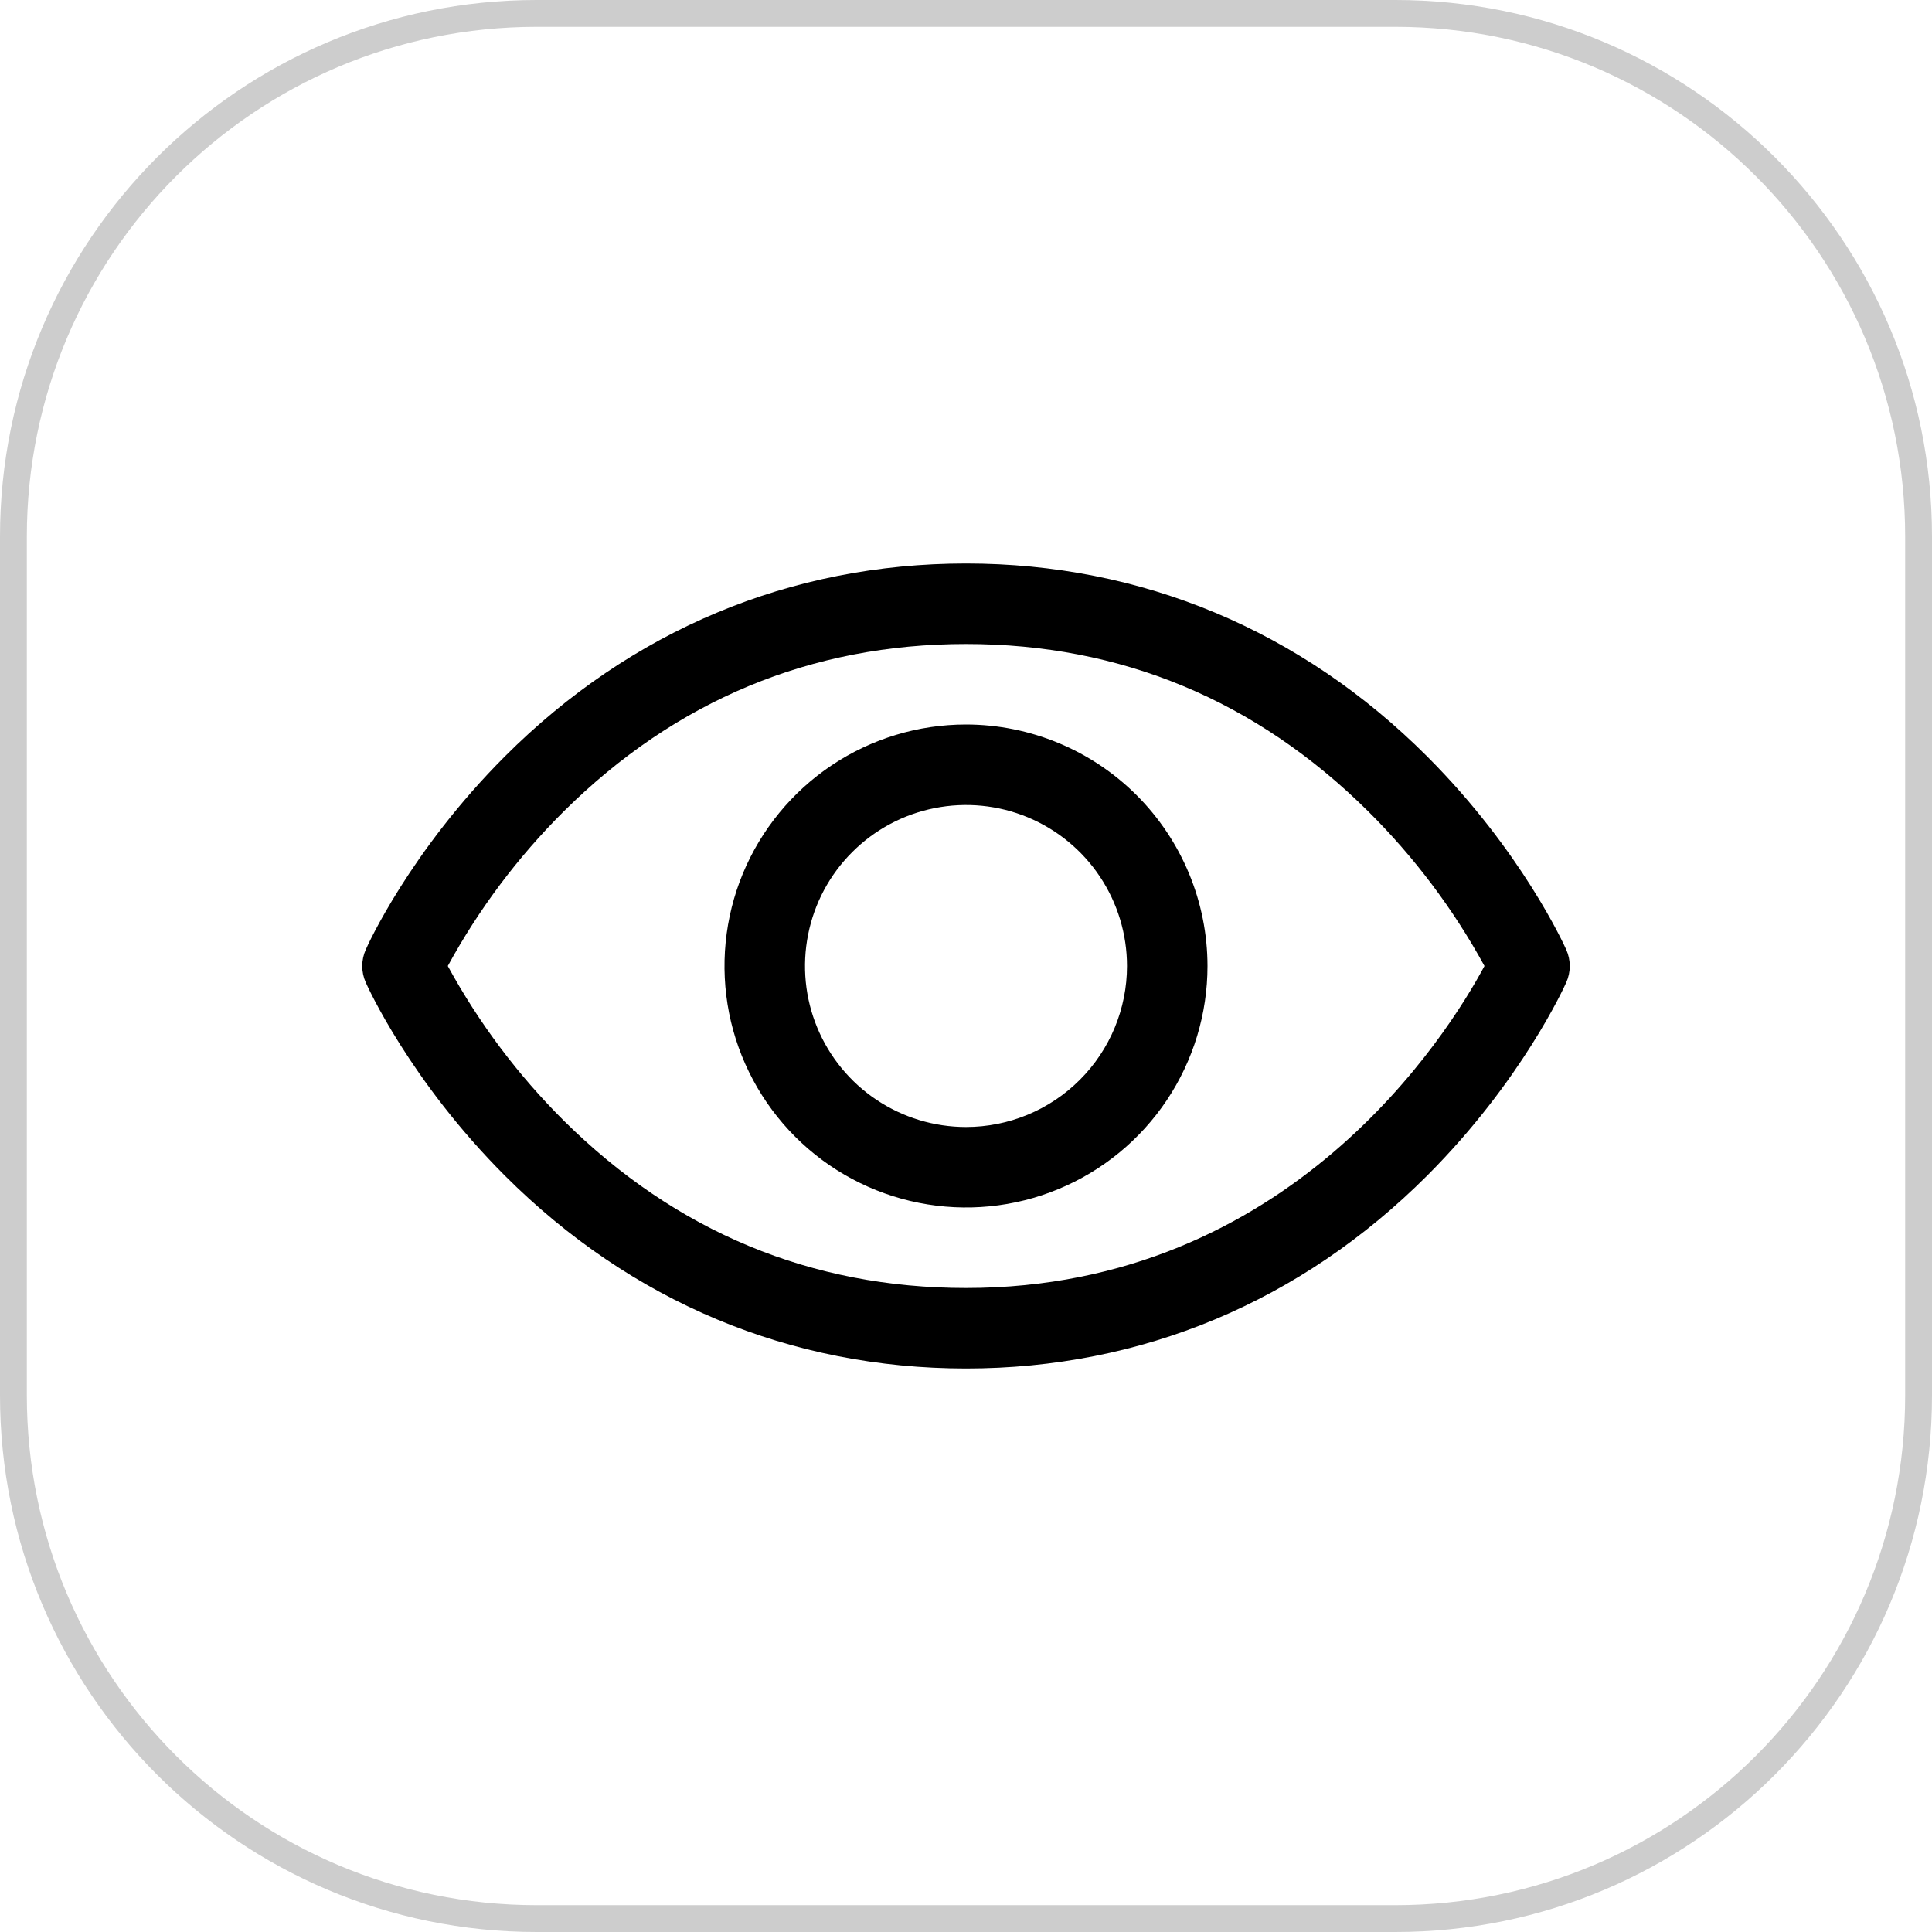 <svg width="36" height="36" viewBox="0 0 36 36" fill="none" xmlns="http://www.w3.org/2000/svg">
<path d="M10 0.25H26C31.385 0.25 35.75 4.615 35.75 10V26C35.75 31.385 31.385 35.75 26 35.75H10C4.615 35.75 0.25 31.385 0.25 26V10C0.25 4.615 4.615 0.25 10 0.25Z" stroke="#CDCDCD" stroke-width="0.5"/>
<path d="M29.185 17.696C29.152 17.622 28.358 15.861 26.593 14.095C24.241 11.743 21.27 10.5 18 10.5C14.73 10.5 11.759 11.743 9.407 14.095C7.642 15.861 6.844 17.625 6.815 17.696C6.772 17.792 6.75 17.896 6.75 18.001C6.75 18.106 6.772 18.21 6.815 18.306C6.847 18.38 7.642 20.14 9.407 21.906C11.759 24.257 14.73 25.5 18 25.5C21.27 25.5 24.241 24.257 26.593 21.906C28.358 20.14 29.152 18.38 29.185 18.306C29.228 18.21 29.25 18.106 29.25 18.001C29.25 17.896 29.228 17.792 29.185 17.696ZM18 24C15.114 24 12.593 22.951 10.507 20.883C9.65 20.031 8.922 19.06 8.344 18C8.922 16.94 9.65 15.969 10.507 15.117C12.593 13.049 15.114 12 18 12C20.886 12 23.407 13.049 25.493 15.117C26.351 15.968 27.081 16.939 27.661 18C26.985 19.262 24.04 24 18 24ZM18 13.5C17.11 13.5 16.24 13.764 15.5 14.258C14.76 14.753 14.183 15.456 13.842 16.278C13.502 17.1 13.413 18.005 13.586 18.878C13.76 19.751 14.189 20.553 14.818 21.182C15.447 21.811 16.249 22.24 17.122 22.413C17.995 22.587 18.9 22.498 19.722 22.157C20.544 21.817 21.247 21.24 21.742 20.5C22.236 19.76 22.5 18.89 22.5 18C22.499 16.807 22.024 15.663 21.181 14.819C20.337 13.976 19.193 13.501 18 13.5ZM18 21C17.407 21 16.827 20.824 16.333 20.494C15.84 20.165 15.455 19.696 15.228 19.148C15.001 18.6 14.942 17.997 15.058 17.415C15.173 16.833 15.459 16.298 15.879 15.879C16.298 15.459 16.833 15.173 17.415 15.058C17.997 14.942 18.6 15.001 19.148 15.228C19.696 15.455 20.165 15.84 20.494 16.333C20.824 16.827 21 17.407 21 18C21 18.796 20.684 19.559 20.121 20.121C19.559 20.684 18.796 21 18 21Z" fill="black"/>
</svg>
